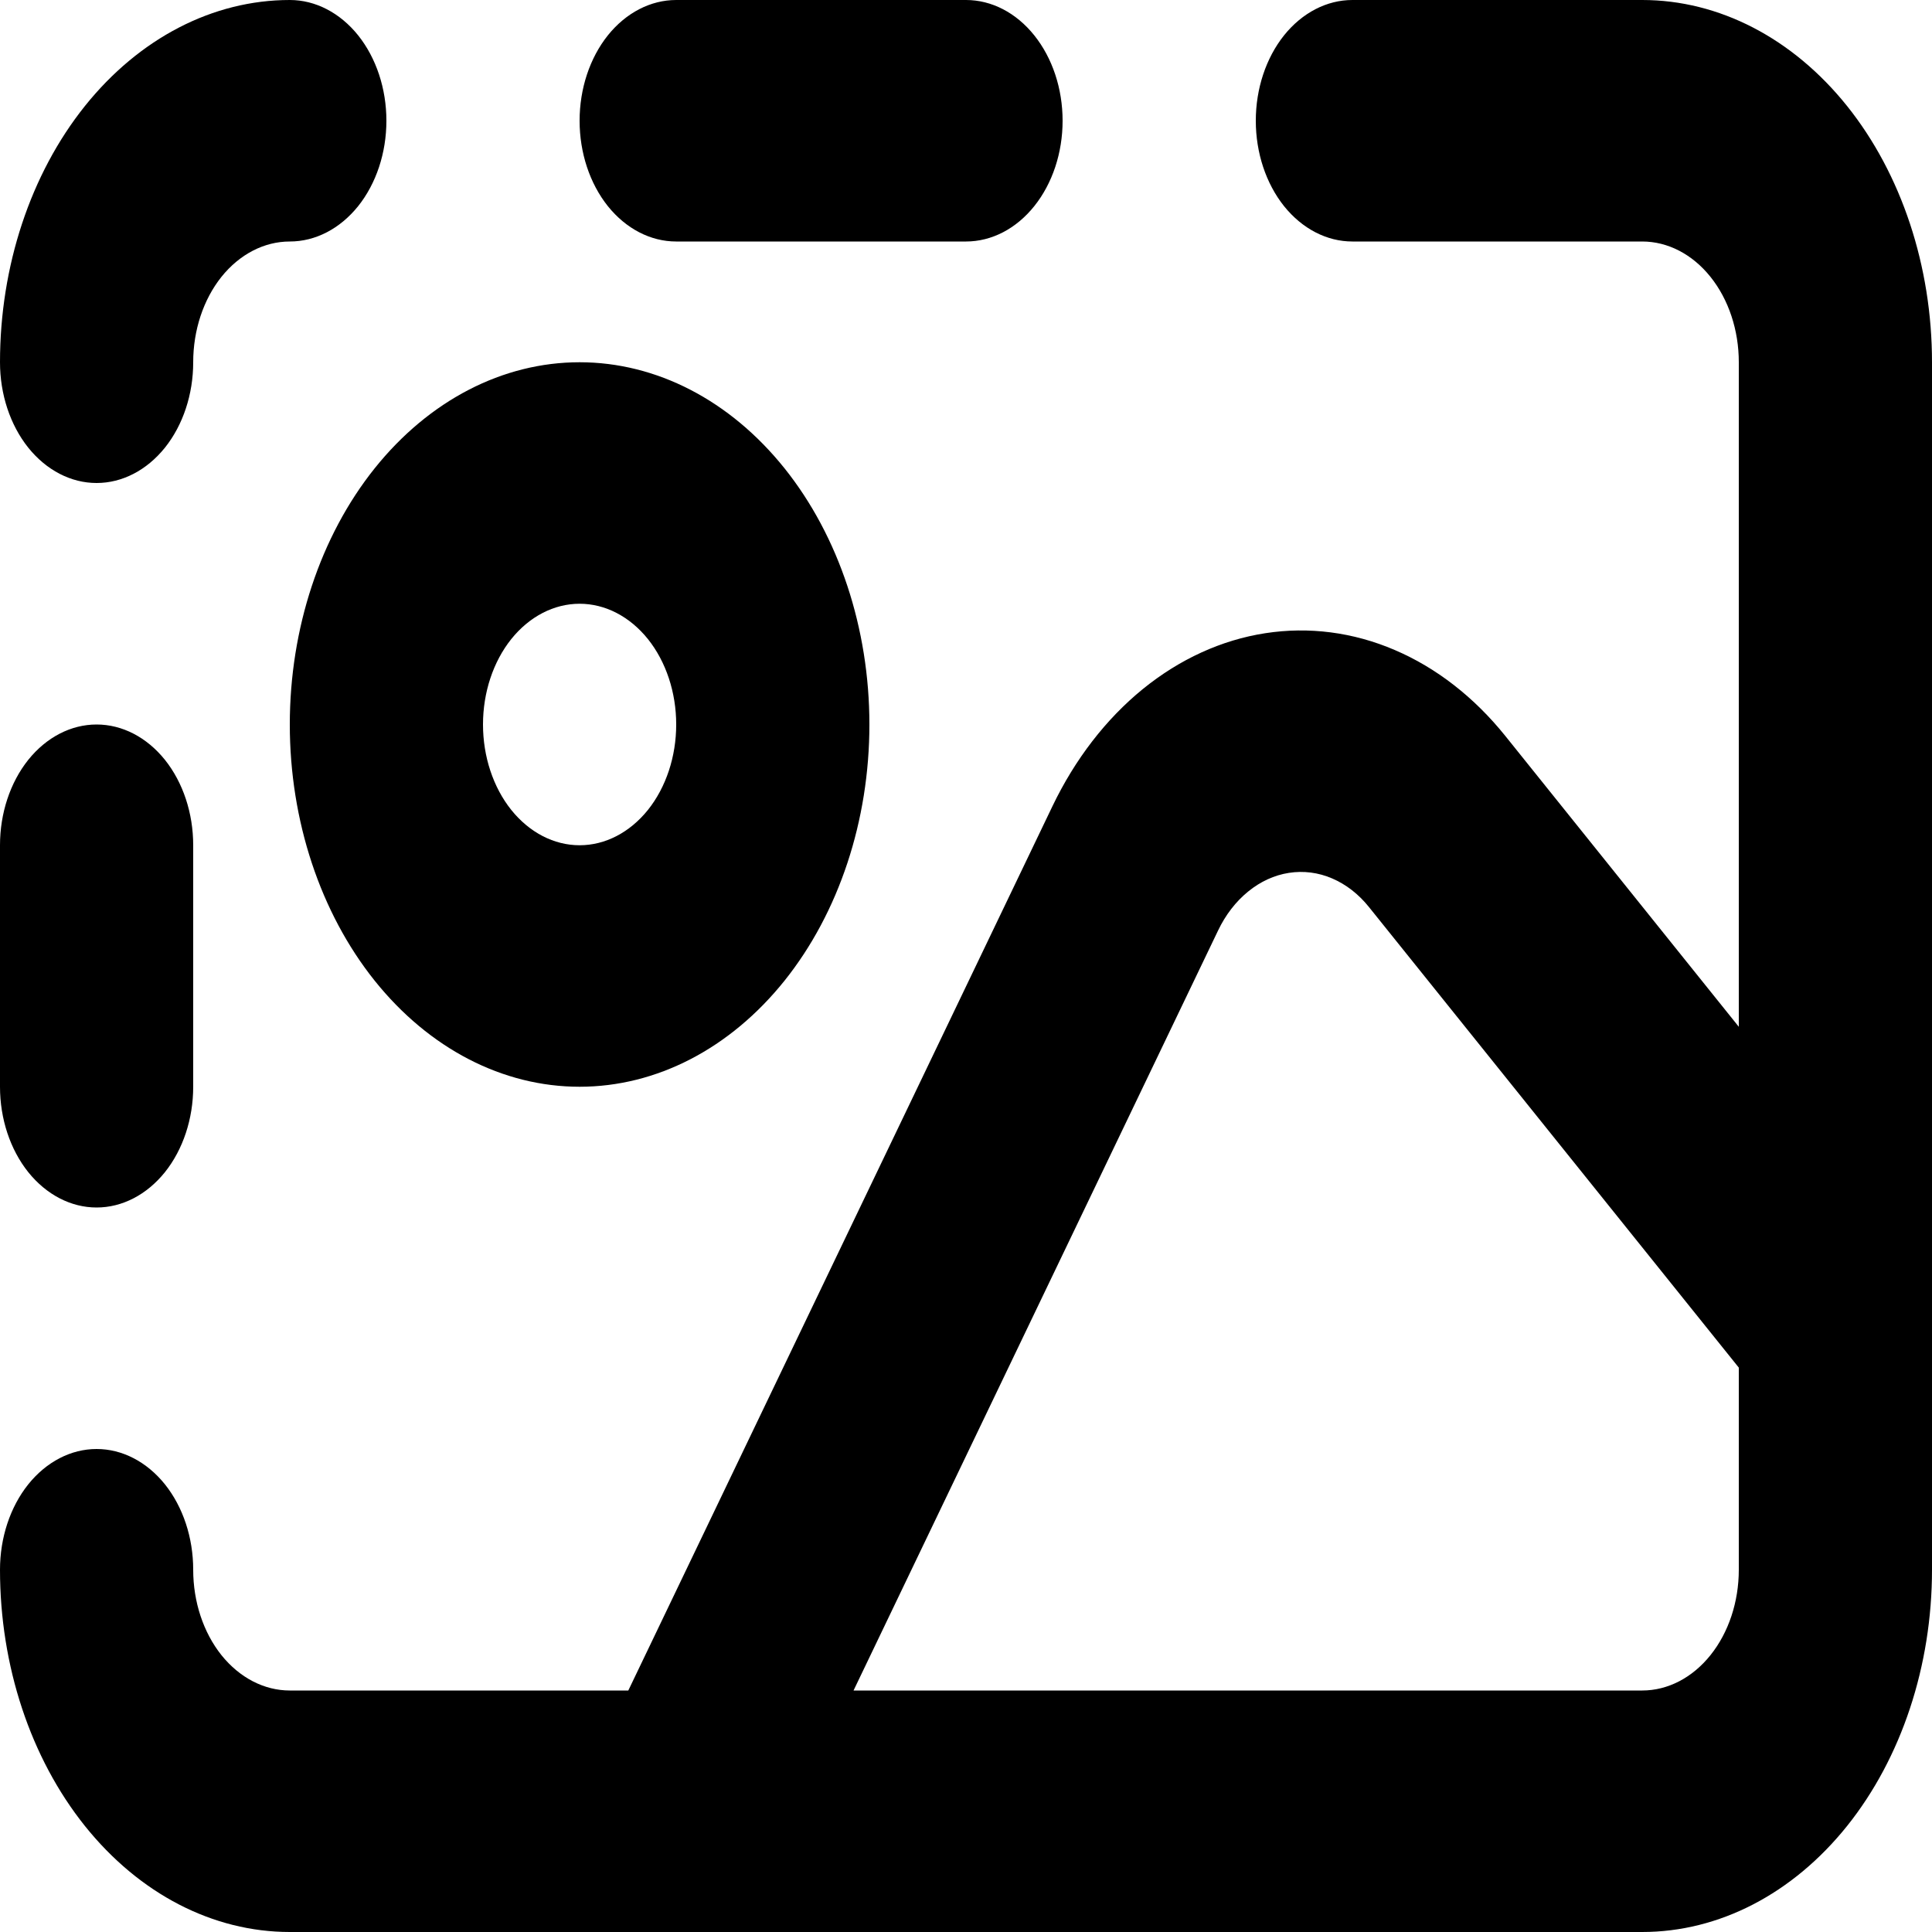 <svg width="24" height="24" viewBox="0 0 24 24" fill="none" xmlns="http://www.w3.org/2000/svg">
<g clip-path="url(#clip0_201_31902)">
<path d="M2.4 19.5V13.5C2.4 13.898 2.274 14.279 2.049 14.561C1.823 14.842 1.518 15 1.2 15C0.882 15 0.577 14.842 0.351 14.561C0.126 14.279 0 13.898 0 13.5V10.5C0 10.102 0.126 9.721 0.351 9.439C0.577 9.158 0.882 9 1.2 9C1.518 9 1.823 9.158 2.049 9.439C2.274 9.721 2.4 10.102 2.4 10.5V4.5C2.4 4.898 2.274 5.279 2.049 5.561C1.823 5.842 1.518 6 1.2 6C0.882 6 0.577 5.842 0.351 5.561C0.126 5.279 0 4.898 0 4.5C0 3.307 0.379 2.162 1.054 1.318C1.73 0.474 2.645 0 3.6 0C3.918 0 4.223 0.158 4.449 0.439C4.674 0.721 4.8 1.102 4.8 1.5C4.8 1.898 4.674 2.279 4.449 2.561C4.223 2.842 3.918 3 3.6 3H8.4C8.082 3 7.777 2.842 7.551 2.561C7.326 2.279 7.2 1.898 7.2 1.5C7.2 1.102 7.326 0.721 7.551 0.439C7.777 0.158 8.082 0 8.4 0L12 0C12.318 0 12.623 0.158 12.848 0.439C13.074 0.721 13.2 1.102 13.2 1.5C13.2 1.898 13.074 2.279 12.848 2.561C12.623 2.842 12.318 3 12 3H16.8C16.482 3 16.177 2.842 15.951 2.561C15.726 2.279 15.6 1.898 15.6 1.5C15.6 1.102 15.726 0.721 15.951 0.439C16.177 0.158 16.482 0 16.8 0L20.4 0C21.355 0 22.27 0.474 22.946 1.318C23.621 2.162 24 3.307 24 4.5V19.5C24 20.694 23.621 21.838 22.946 22.682C22.27 23.526 21.355 24 20.4 24H3.6C2.645 24 1.73 23.526 1.054 22.682C0.379 21.838 0 20.694 0 19.5C0 19.102 0.126 18.721 0.351 18.439C0.577 18.158 0.882 18 1.2 18C1.518 18 1.823 18.158 2.049 18.439C2.274 18.721 2.4 19.102 2.4 19.5ZM21.6 12.755V4.5C21.6 4.102 21.474 3.721 21.248 3.439C21.023 3.158 20.718 3 20.4 3H3.6C3.282 3 2.977 3.158 2.751 3.439C2.526 3.721 2.4 4.102 2.4 4.5V19.5C2.4 19.898 2.526 20.279 2.751 20.561C2.977 20.842 3.282 21 3.6 21H7.805L13.073 10.017C13.354 9.431 13.738 8.933 14.196 8.56C14.654 8.188 15.174 7.95 15.717 7.866C16.259 7.782 16.81 7.853 17.327 8.075C17.844 8.296 18.314 8.662 18.701 9.144L21.6 12.755ZM21.6 16.989L17.006 11.268C16.877 11.107 16.721 10.986 16.548 10.912C16.376 10.838 16.192 10.815 16.012 10.843C15.831 10.871 15.658 10.95 15.505 11.075C15.352 11.199 15.224 11.365 15.131 11.56L10.603 21H20.4C20.718 21 21.023 20.842 21.248 20.561C21.474 20.279 21.6 19.898 21.6 19.5V16.989ZM7.2 13.5C6.245 13.5 5.33 13.026 4.654 12.182C3.979 11.338 3.6 10.194 3.6 9C3.6 7.807 3.979 6.662 4.654 5.818C5.33 4.974 6.245 4.5 7.2 4.5C8.155 4.5 9.07 4.974 9.746 5.818C10.421 6.662 10.8 7.807 10.8 9C10.8 10.194 10.421 11.338 9.746 12.182C9.07 13.026 8.155 13.5 7.2 13.5ZM7.2 10.5C7.518 10.5 7.823 10.342 8.049 10.061C8.274 9.779 8.4 9.398 8.4 9C8.4 8.602 8.274 8.221 8.049 7.939C7.823 7.658 7.518 7.5 7.2 7.5C6.882 7.5 6.577 7.658 6.351 7.939C6.126 8.221 6 8.602 6 9C6 9.398 6.126 9.779 6.351 10.061C6.577 10.342 6.882 10.5 7.2 10.5Z" fill="black"/>
</g>
<defs>
<clipPath id="clip0_201_31902">
<rect width="24" height="24" fill="white"/>
</clipPath>
</defs>
</svg>
